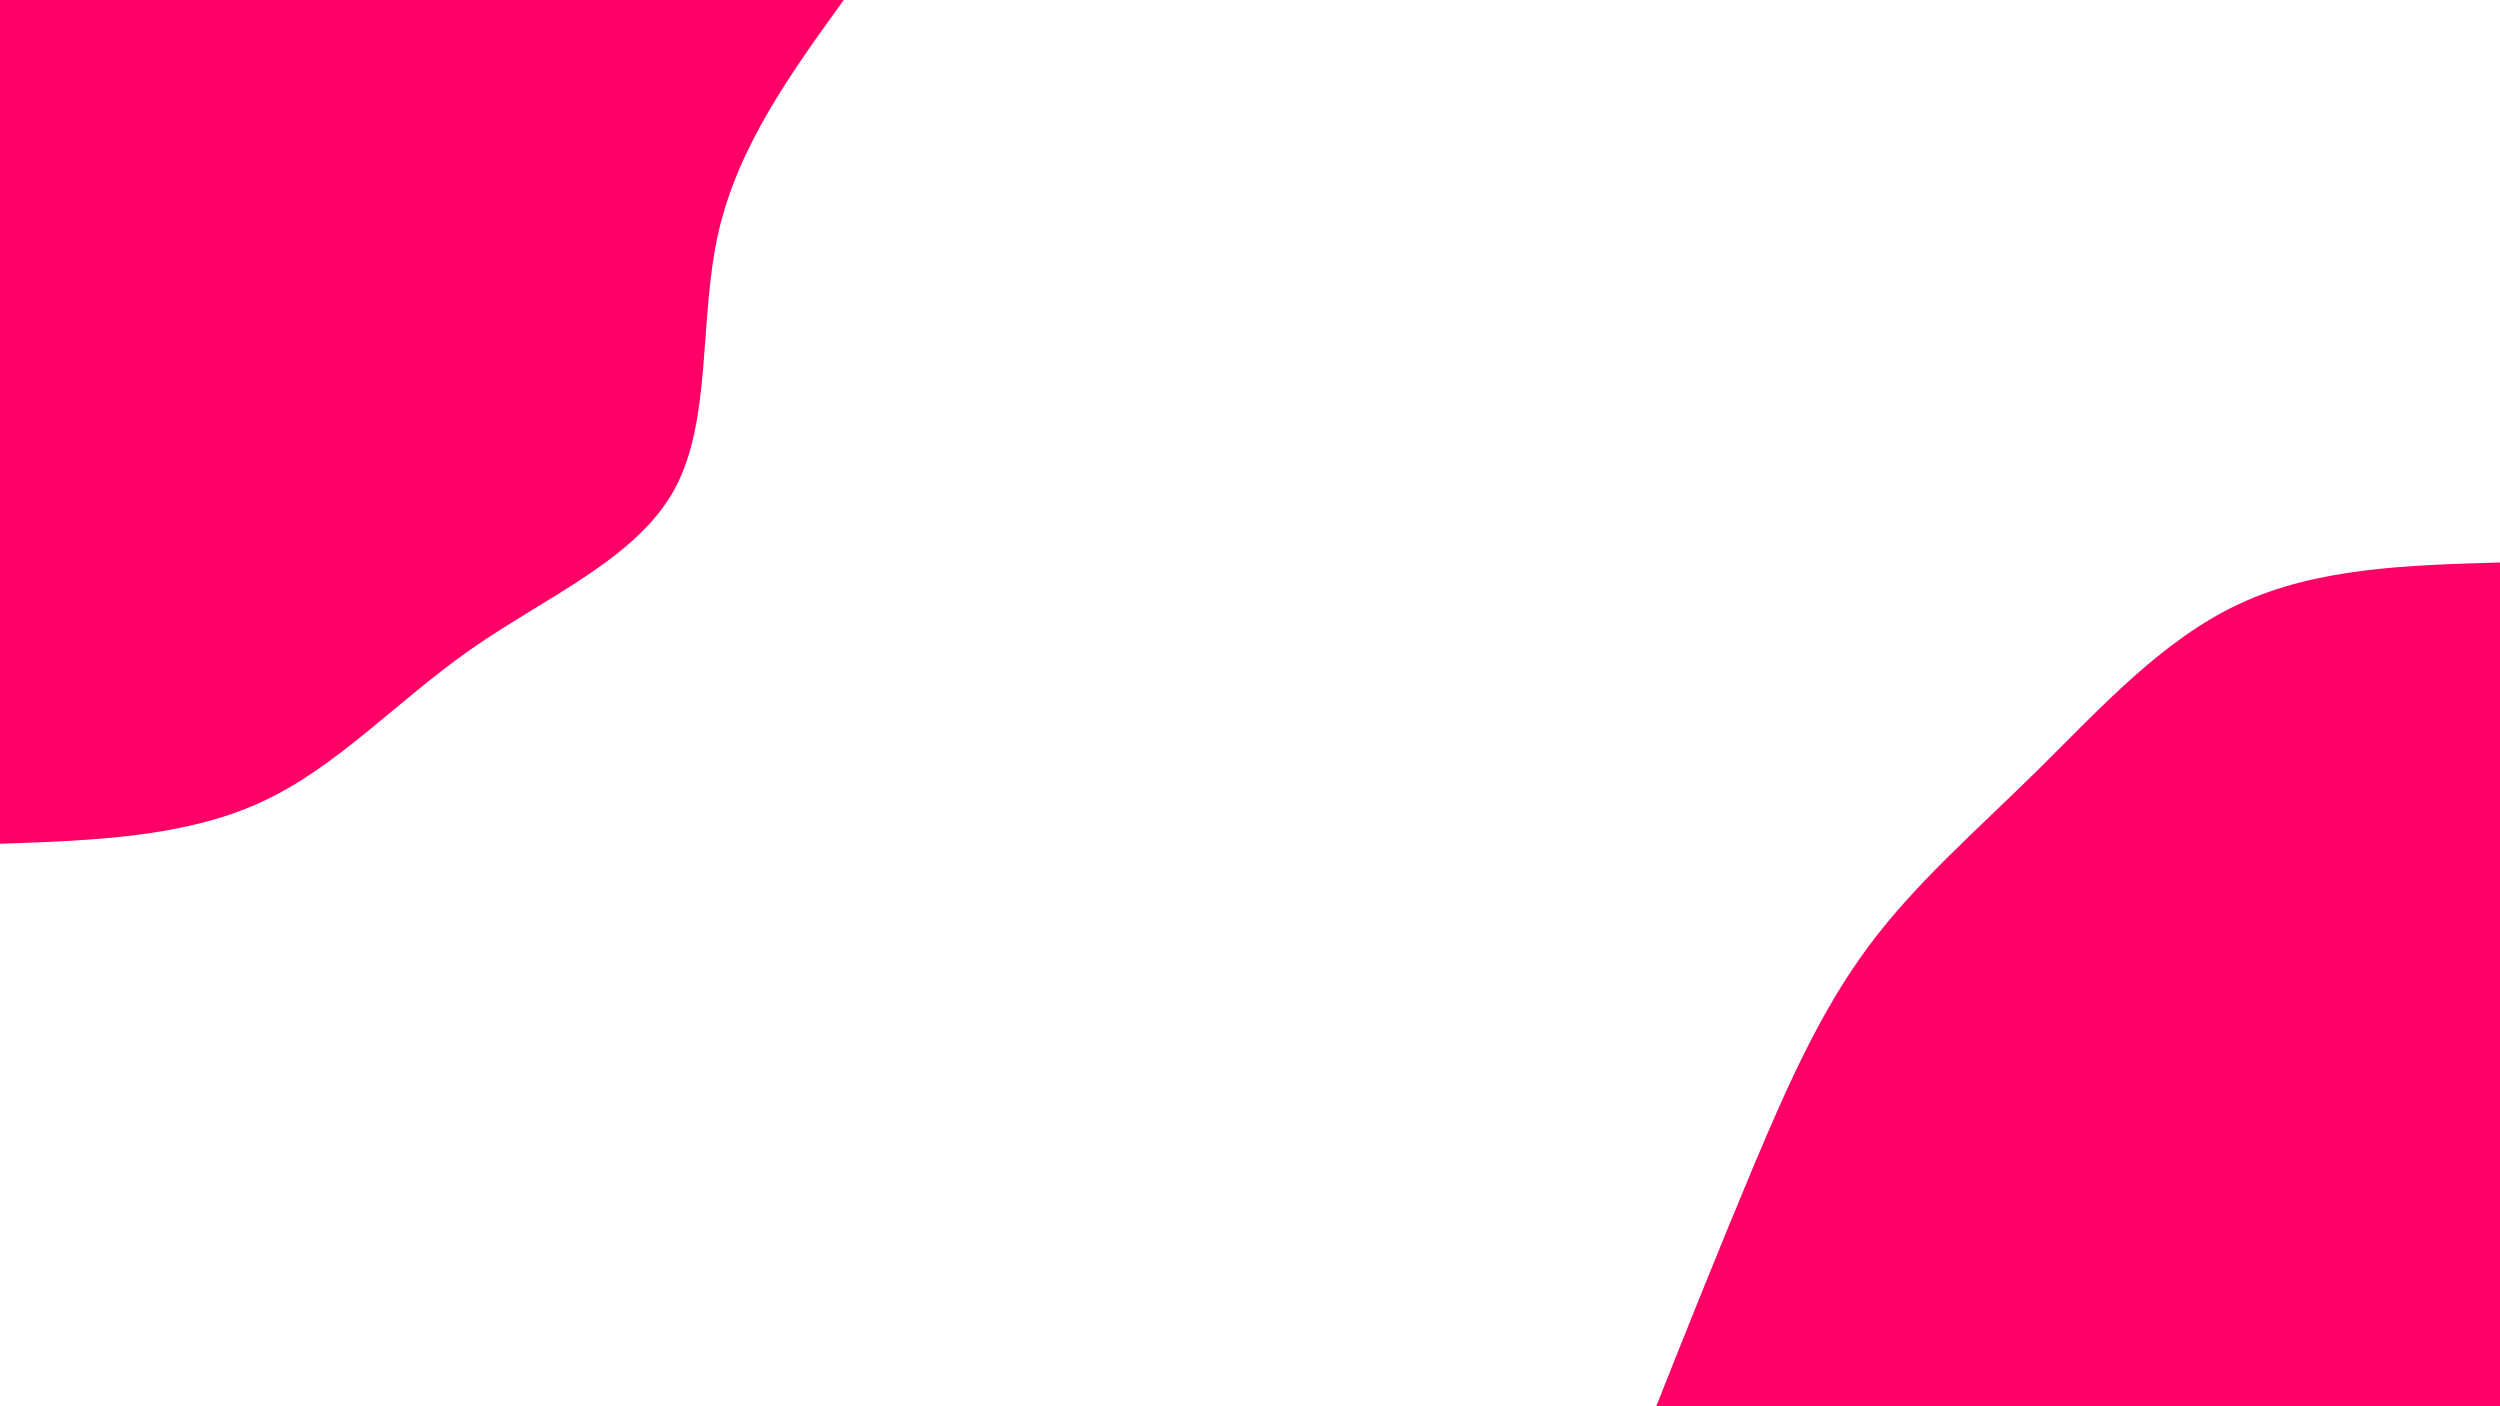 <svg id="visual" viewBox="0 0 960 540" width="960" height="540" xmlns="http://www.w3.org/2000/svg" xmlns:xlink="http://www.w3.org/1999/xlink" version="1.1"><rect x="0" y="0" width="960" height="540" fill="#ffffff"></rect><defs><linearGradient id="grad1_0" x1="43.8%" y1="100%" x2="100%" y2="0%"><stop offset="14.444%" stop-color="#ffffff" stop-opacity="1"></stop><stop offset="85.556%" stop-color="#ffffff" stop-opacity="1"></stop></linearGradient></defs><defs><linearGradient id="grad2_0" x1="0%" y1="100%" x2="56.3%" y2="0%"><stop offset="14.444%" stop-color="#ffffff" stop-opacity="1"></stop><stop offset="85.556%" stop-color="#ffffff" stop-opacity="1"></stop></linearGradient></defs><g transform="translate(960, 540)"><path d="M-324 0C-311.5 -31.5 -298.9 -62.9 -286.3 -93C-273.6 -123.1 -260.8 -151.9 -242.7 -176.3C-224.6 -200.8 -201.2 -220.9 -177.5 -244.3C-153.8 -267.7 -129.8 -294.3 -100.1 -308.1C-70.5 -322 -35.2 -323 0 -324L0 0Z" fill="#FF0066"></path></g><g transform="translate(0, 0)"><path d="M324 0C303.7 28.1 283.3 56.3 275.8 89.6C268.3 123 273.5 161.5 258.9 188.1C244.3 214.6 209.8 229.1 181 249.2C152.3 269.2 129.3 294.8 100.1 308.1C70.9 321.5 35.5 322.8 0 324L0 0Z" fill="#FF0066"></path></g></svg>